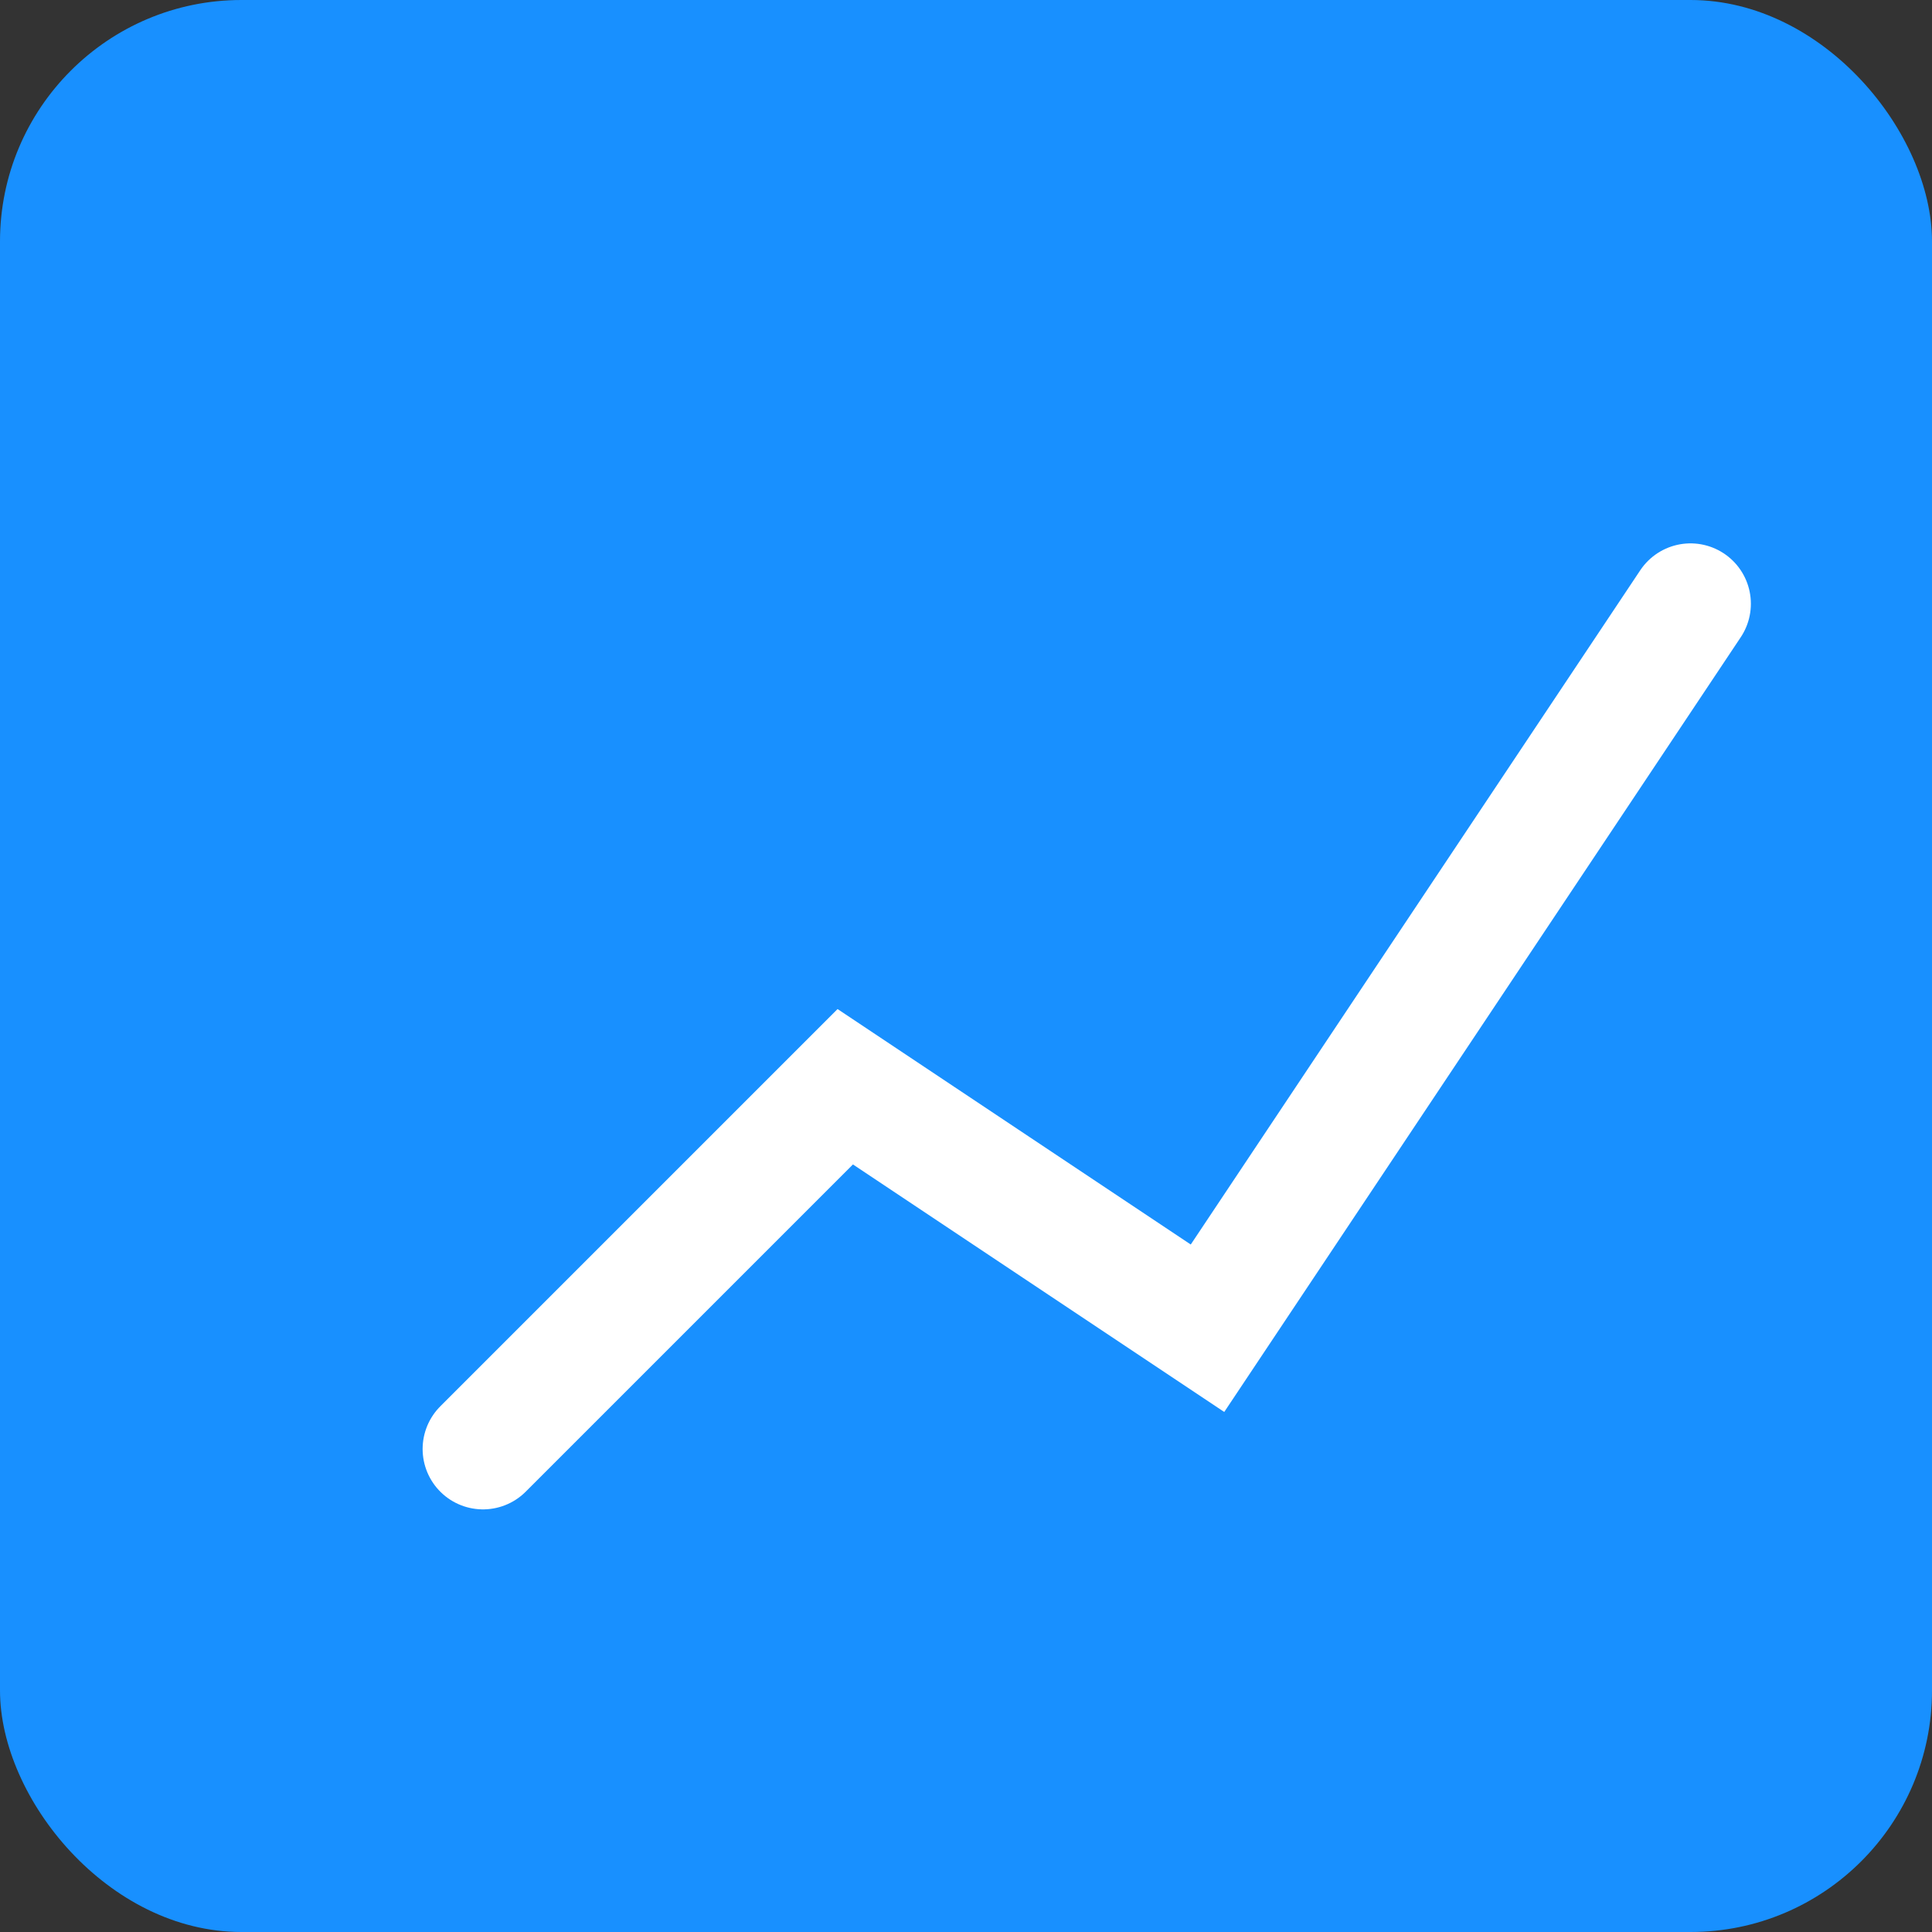 <svg width="256" height="256" viewBox="0 0 256 256" fill="none" xmlns="http://www.w3.org/2000/svg">
  <rect x="0" y="0" width="256" height="256" fill="#333333" stroke="none"/>
  <rect width="256" height="256" rx="32" fill="#1890FF"/>
  <path d="M64 192l48-48 48 32 64-96" stroke="white" stroke-width="16" stroke-linecap="round"/>
</svg> 